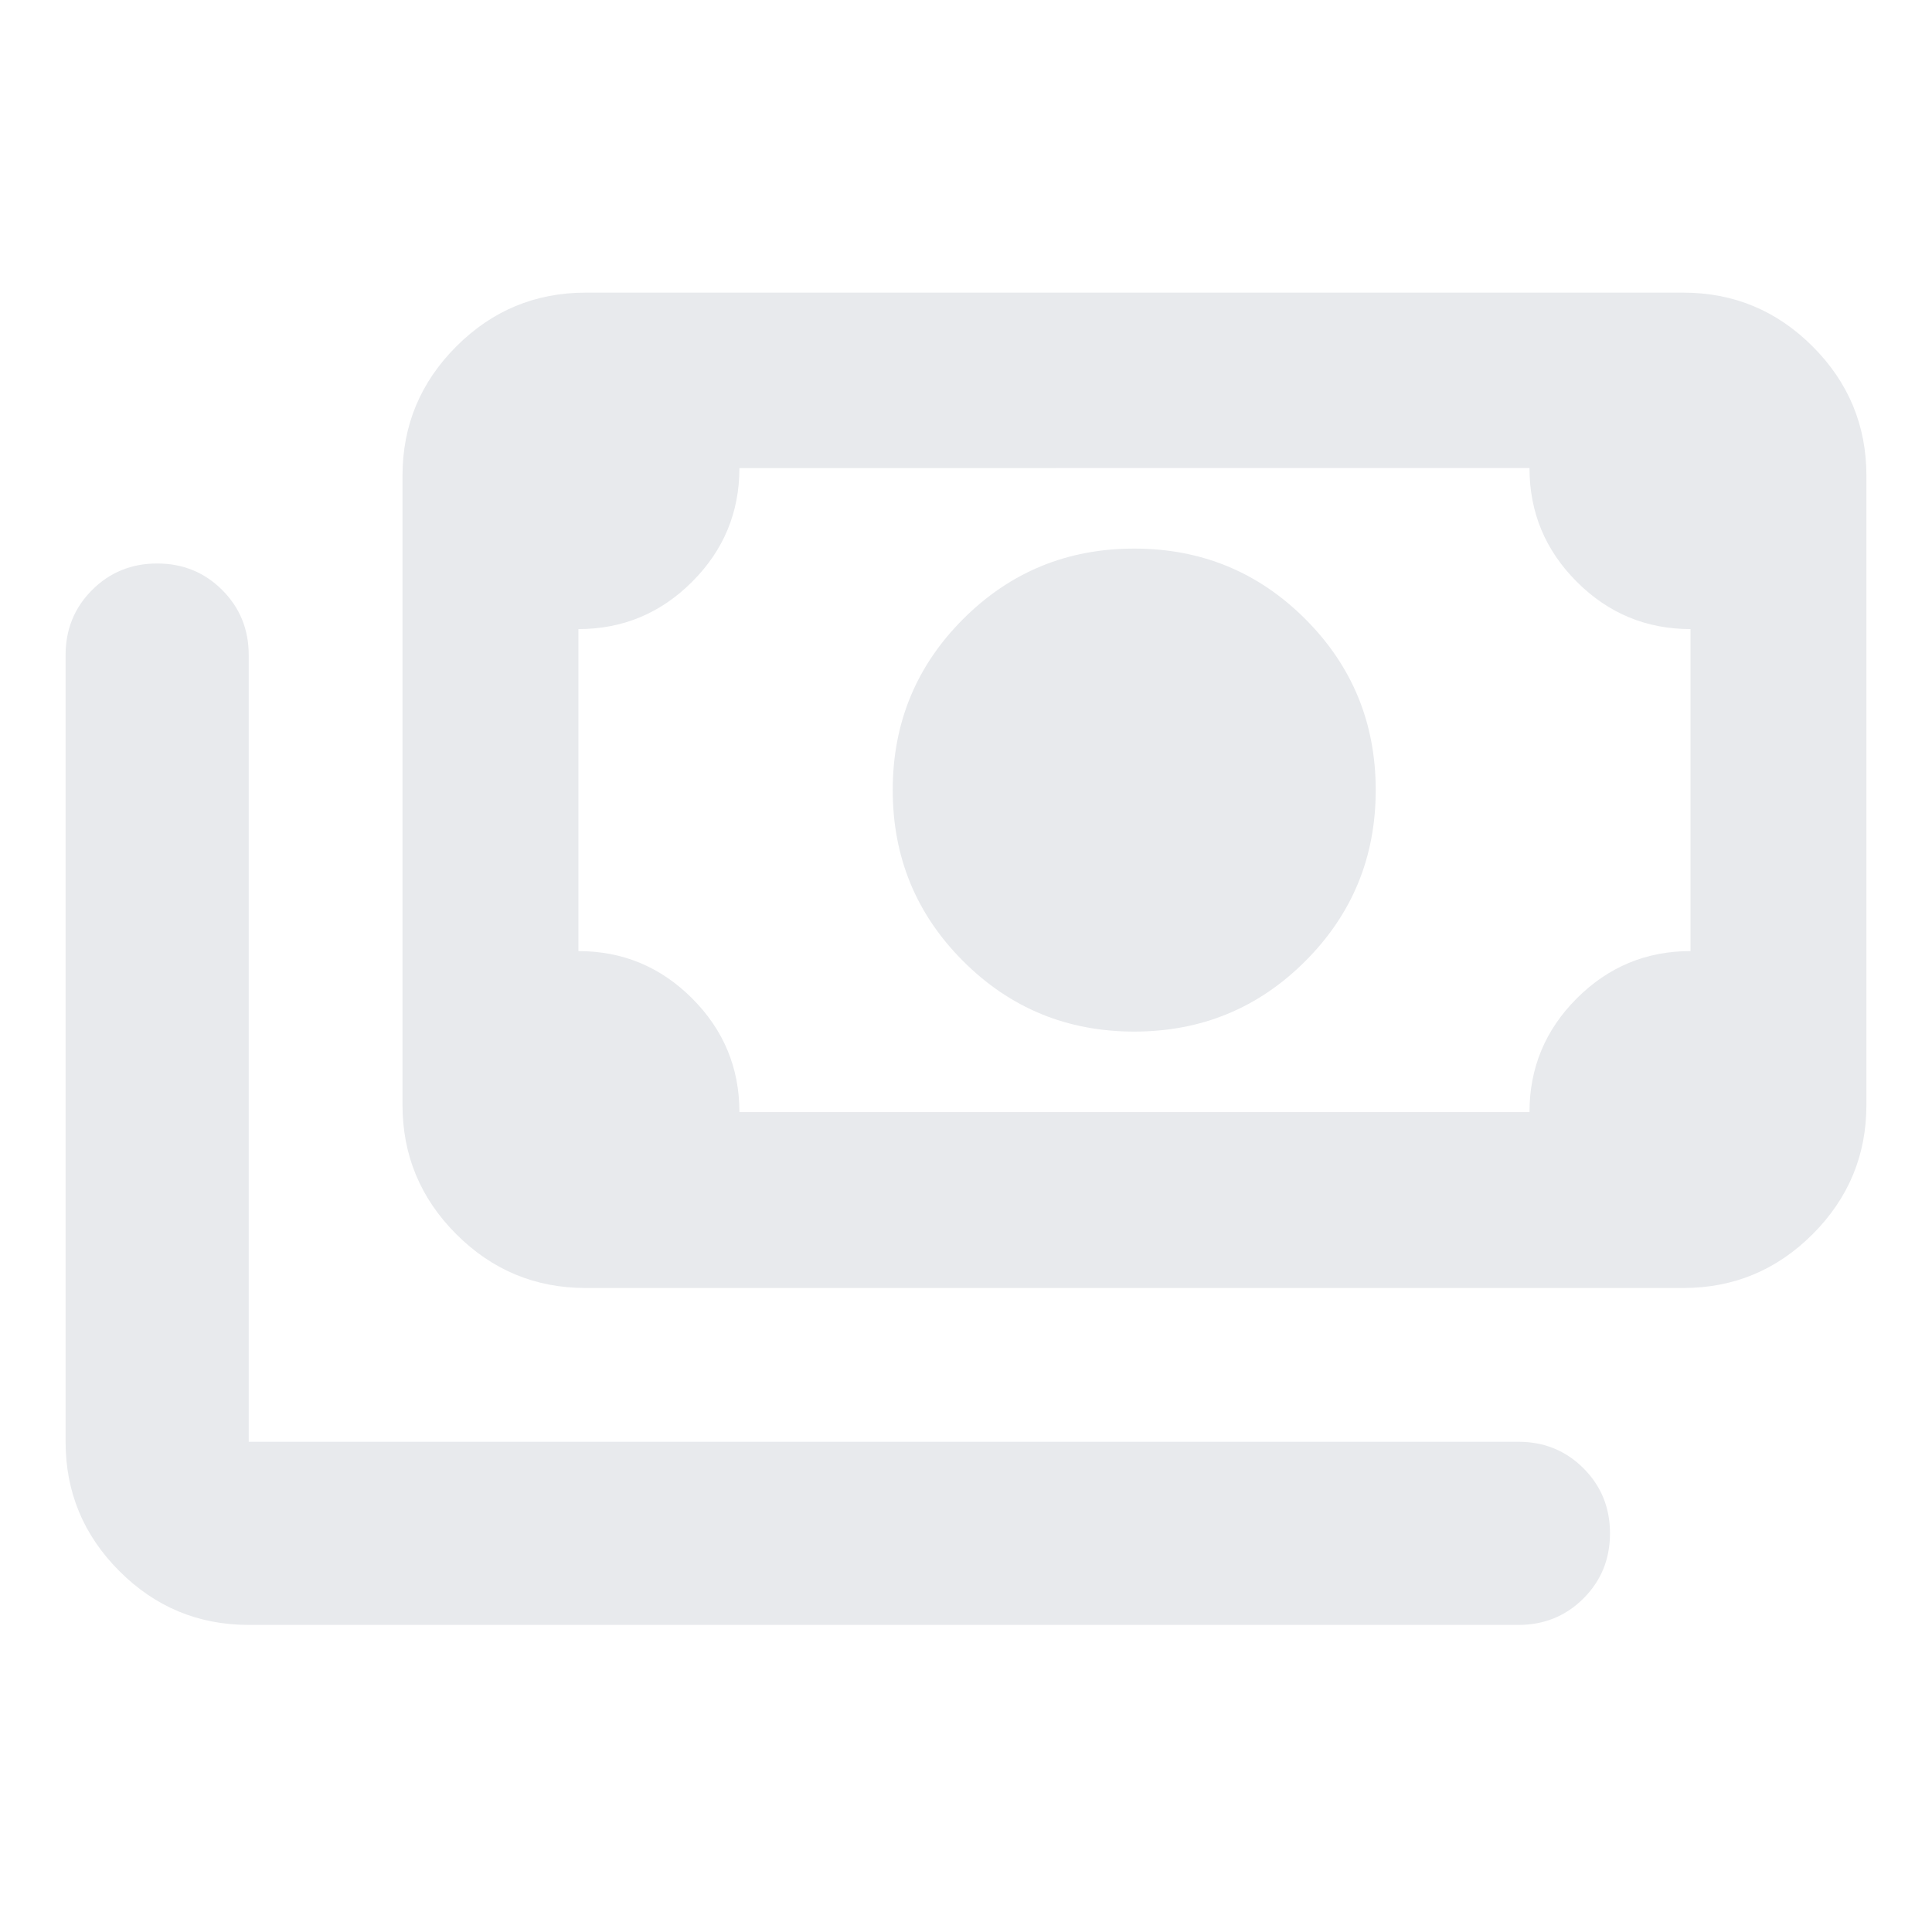 <svg xmlns="http://www.w3.org/2000/svg" height="24px" viewBox="0 -960 960 960" width="24px" fill="#e8eaed"><path d="M563.59-447.41q-50 0-85-35t-35-85q0-50 35-85t85-35q50 0 85 35t35 85q0 50-35 85t-85 35ZM291-320q-37.54 0-64.27-26.73Q200-373.46 200-411v-312.59q0-37.53 26.73-64.27 26.73-26.73 64.27-26.73h545.41q37.54 0 64.27 26.73 26.73 26.74 26.73 64.27V-411q0 37.54-26.73 64.27Q873.95-320 836.41-320H291Zm76.41-87.41H760q0-33 23.5-56.5t56.5-23.5v-160q-33 0-56.5-23.5t-23.5-56.5H367.41q0 33-23.5 56.5t-56.5 23.5v160q33 0 56.5 23.5t23.5 56.5ZM754.5-152.59H123.59q-37.54 0-64.27-26.73-26.73-26.73-26.73-64.27V-634.5q0-19.15 13.17-32.33Q58.93-680 78.09-680q19.15 0 32.32 13.17 13.18 13.18 13.18 32.33v390.91H754.5q19.15 0 32.33 13.18Q800-217.24 800-198.09q0 19.16-13.17 32.33-13.18 13.17-32.33 13.17ZM287.41-407.41v-320 320Z"/></svg>